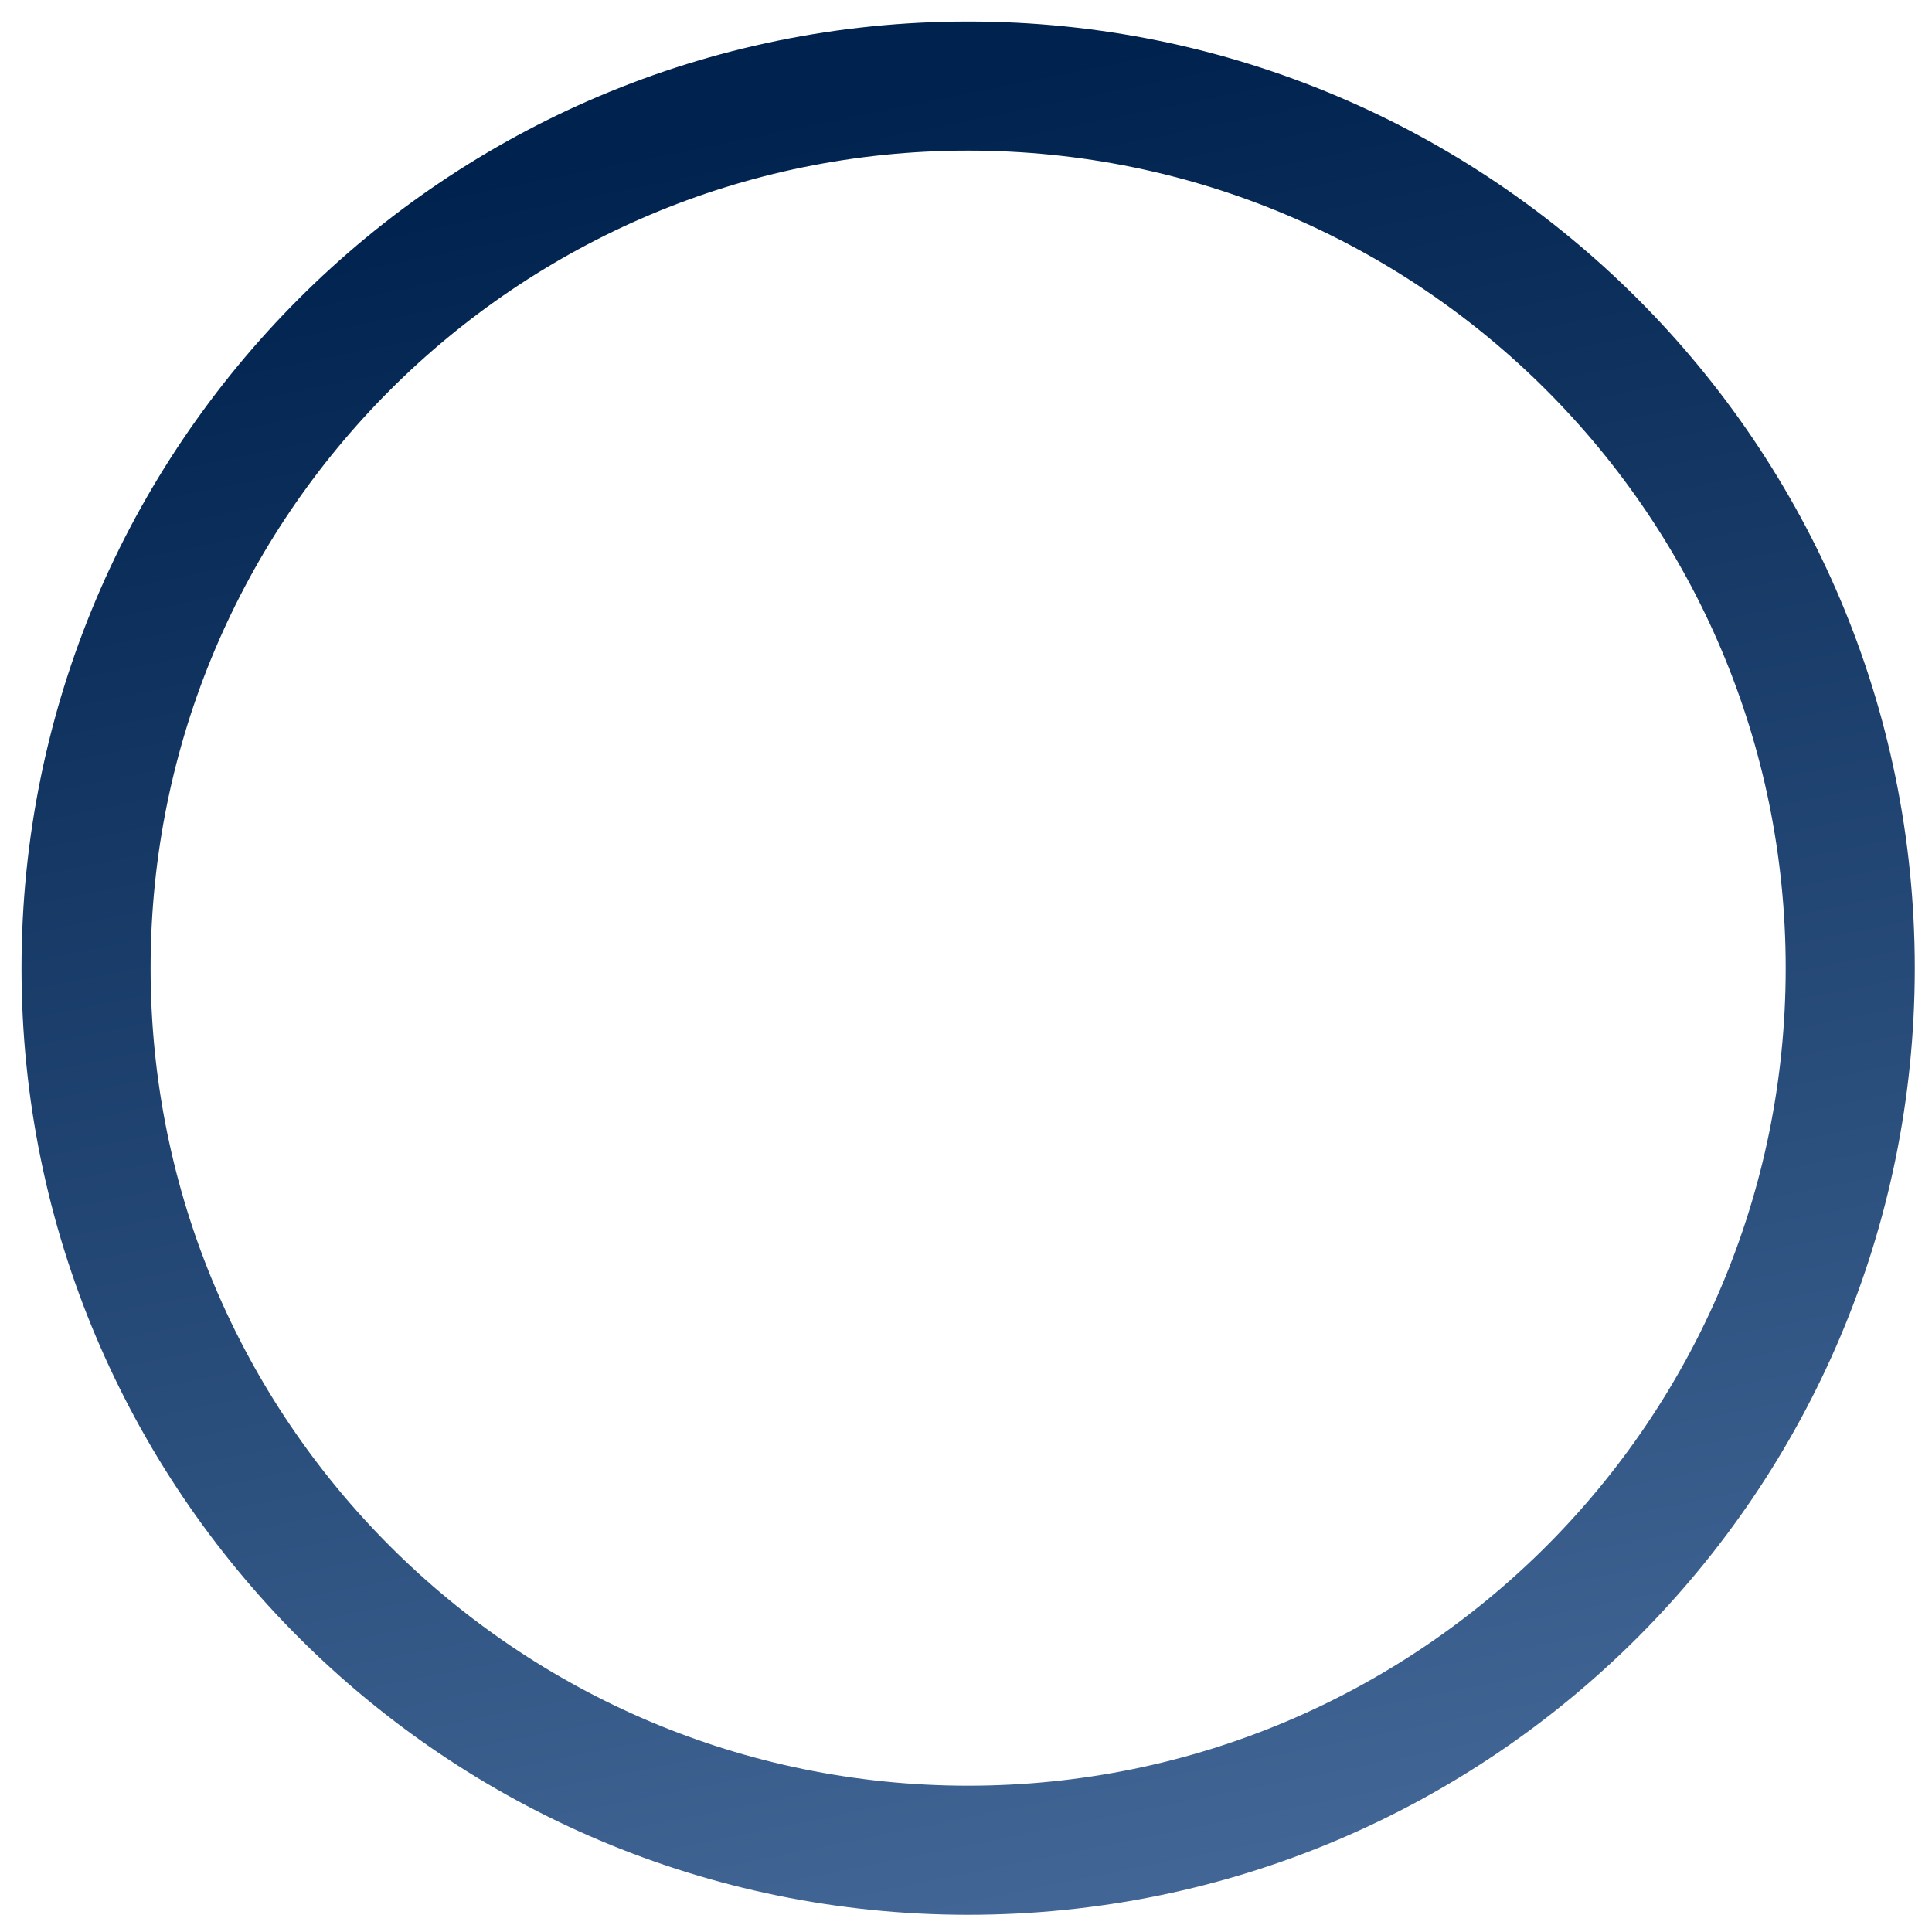 <svg width="449" height="449" viewBox="0 0 449 449" fill="none" xmlns="http://www.w3.org/2000/svg">
<g filter="url(#filter0_d)">
<path d="M425 220C425 333.218 333.218 425 220 425C106.782 425 15 333.218 15 220C15 106.782 106.782 15 220 15C333.218 15 425 106.782 425 220Z" stroke="url(#paint0_linear)" stroke-width="30"/>
</g>
<defs>
<filter id="filter0_d" x="0" y="0" width="449" height="449" filterUnits="userSpaceOnUse" color-interpolation-filters="sRGB">
<feFlood flood-opacity="0" result="BackgroundImageFix"/>
<feColorMatrix in="SourceAlpha" type="matrix" values="0 0 0 0 0 0 0 0 0 0 0 0 0 0 0 0 0 0 127 0"/>
<feOffset dx="5" dy="5"/>
<feGaussianBlur stdDeviation="2"/>
<feColorMatrix type="matrix" values="0 0 0 0 0 0 0 0 0 0.133 0 0 0 0 0.306 0 0 0 0.5 0"/>
<feBlend mode="normal" in2="BackgroundImageFix" result="effect1_dropShadow"/>
<feBlend mode="normal" in="SourceGraphic" in2="effect1_dropShadow" result="shape"/>
</filter>
<linearGradient id="paint0_linear" x1="220" y1="-2.5481e-06" x2="305.5" y2="423" gradientUnits="userSpaceOnUse">
<stop offset="0.031" stop-color="#00224E"/>
<stop offset="1" stop-color="#416695"/>
</linearGradient>
</defs>
</svg>

